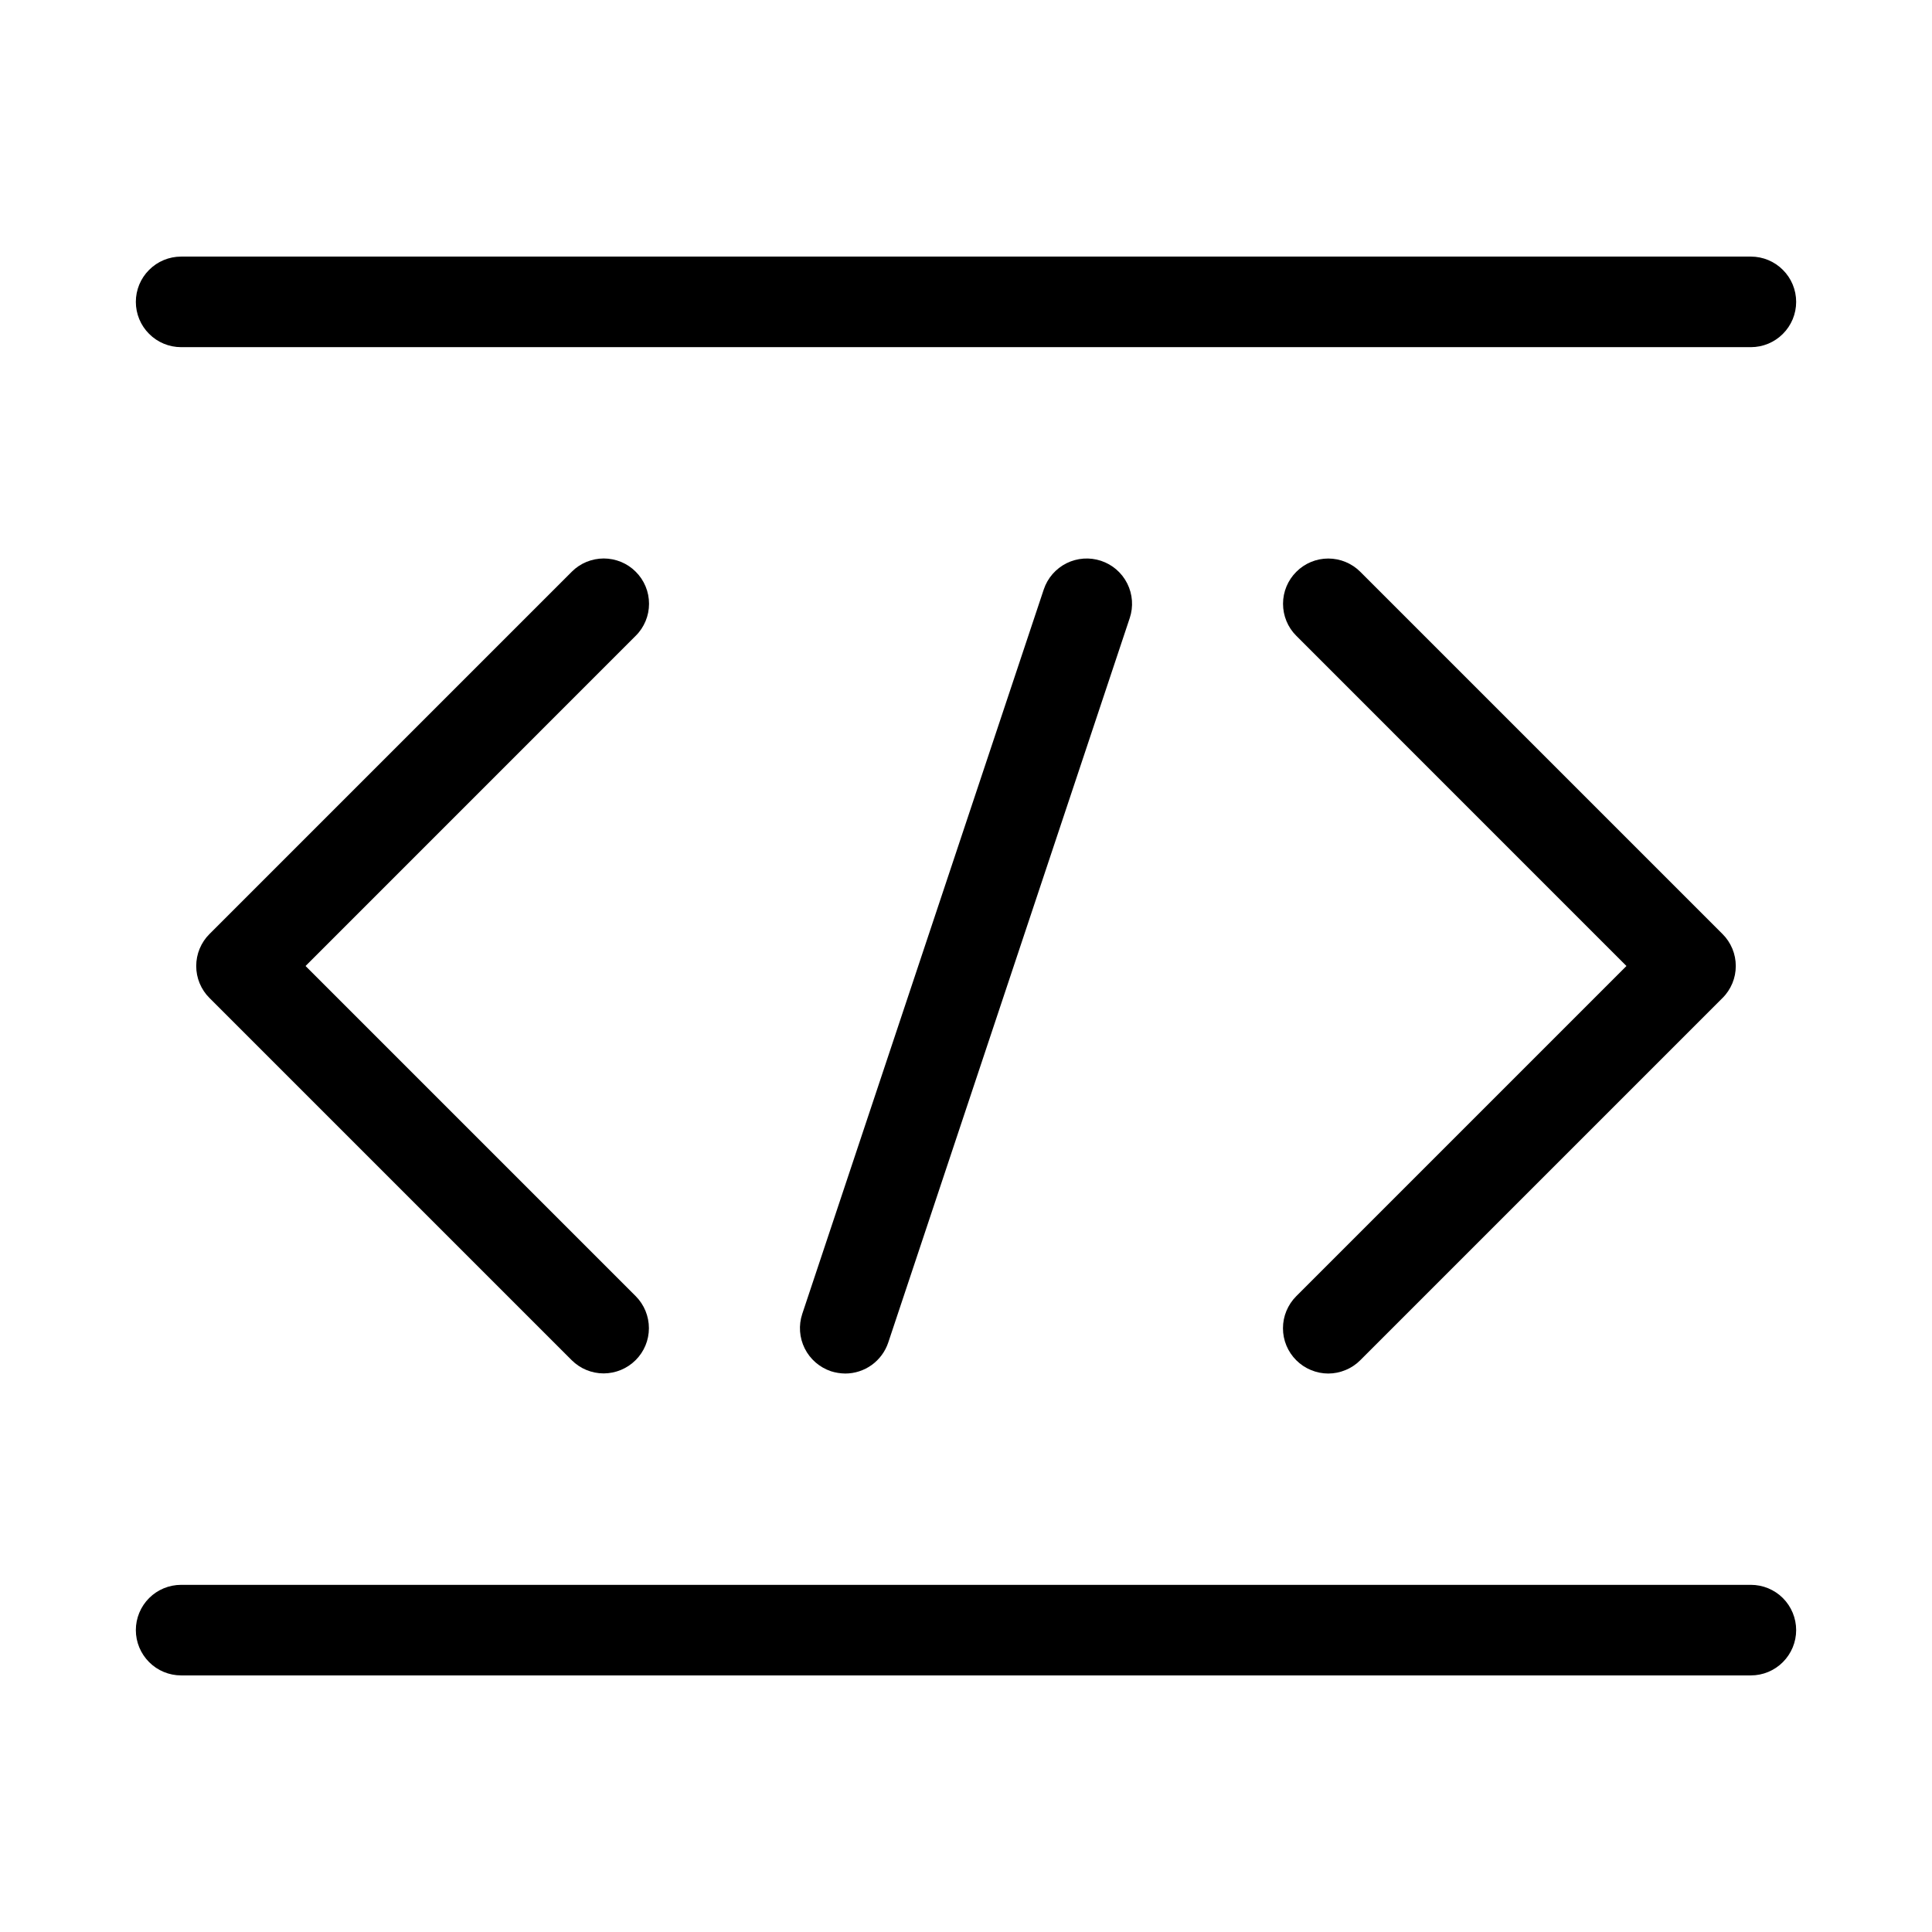 <svg width="32" height="32" viewBox="0 0 32 32" fill="none" xmlns="http://www.w3.org/2000/svg">
<path d="M29 26.25H3C2.801 26.25 2.61 26.329 2.47 26.469C2.329 26.61 2.25 26.801 2.25 27C2.25 27.198 2.329 27.389 2.47 27.53C2.61 27.671 2.801 27.75 3 27.75H29C29.199 27.75 29.39 27.671 29.53 27.53C29.671 27.389 29.75 27.198 29.75 27C29.75 26.801 29.671 26.61 29.53 26.469C29.39 26.329 29.199 26.25 29 26.25Z" fill="black"/>
<path d="M3 5.75H29C29.199 5.75 29.39 5.671 29.53 5.53C29.671 5.39 29.75 5.199 29.75 5C29.75 4.801 29.671 4.61 29.53 4.47C29.39 4.329 29.199 4.25 29 4.25H3C2.801 4.25 2.61 4.329 2.47 4.47C2.329 4.61 2.25 4.801 2.25 5C2.25 5.199 2.329 5.39 2.47 5.53C2.61 5.671 2.801 5.75 3 5.75Z" fill="black"/>
<path d="M17.288 9.763L13.288 21.762C13.225 21.951 13.24 22.157 13.329 22.335C13.418 22.513 13.574 22.648 13.763 22.712C13.839 22.736 13.919 22.749 14 22.75C14.157 22.75 14.311 22.7 14.439 22.608C14.566 22.516 14.662 22.386 14.712 22.237L18.712 10.237C18.775 10.049 18.76 9.843 18.671 9.665C18.582 9.487 18.426 9.352 18.237 9.289C18.048 9.226 17.842 9.241 17.665 9.329C17.487 9.418 17.351 9.574 17.288 9.763Z" fill="black"/>
<path d="M10.53 9.47C10.461 9.4 10.378 9.345 10.287 9.307C10.196 9.27 10.098 9.25 10 9.25C9.902 9.25 9.804 9.27 9.713 9.307C9.622 9.345 9.539 9.4 9.47 9.47L3.47 15.47C3.4 15.539 3.345 15.622 3.307 15.713C3.269 15.804 3.25 15.902 3.25 16C3.25 16.099 3.269 16.196 3.307 16.287C3.345 16.378 3.4 16.461 3.47 16.53L9.47 22.53C9.611 22.67 9.801 22.748 9.999 22.748C10.198 22.747 10.388 22.668 10.528 22.528C10.669 22.388 10.748 22.198 10.748 21.999C10.748 21.801 10.67 21.61 10.53 21.469L5.061 16L10.53 10.53C10.6 10.461 10.655 10.378 10.693 10.287C10.731 10.196 10.75 10.099 10.75 10C10.75 9.902 10.731 9.804 10.693 9.713C10.655 9.622 10.6 9.539 10.53 9.47Z" fill="black"/>
<path d="M21.47 22.53C21.539 22.599 21.622 22.655 21.713 22.692C21.804 22.73 21.901 22.75 22 22.75C22.099 22.75 22.196 22.73 22.287 22.692C22.378 22.655 22.461 22.599 22.53 22.53L28.53 16.53C28.6 16.461 28.655 16.378 28.693 16.287C28.731 16.196 28.75 16.099 28.75 16C28.75 15.902 28.731 15.804 28.693 15.713C28.655 15.622 28.6 15.539 28.53 15.47L22.53 9.47C22.39 9.33 22.199 9.251 22 9.251C21.802 9.251 21.611 9.33 21.471 9.471C21.33 9.611 21.251 9.802 21.251 10C21.251 10.199 21.329 10.39 21.47 10.53L26.939 16L21.47 21.469C21.4 21.539 21.345 21.622 21.307 21.713C21.269 21.804 21.25 21.901 21.25 22C21.25 22.098 21.269 22.196 21.307 22.287C21.345 22.378 21.4 22.46 21.47 22.53Z" fill="black"/>
</svg>
